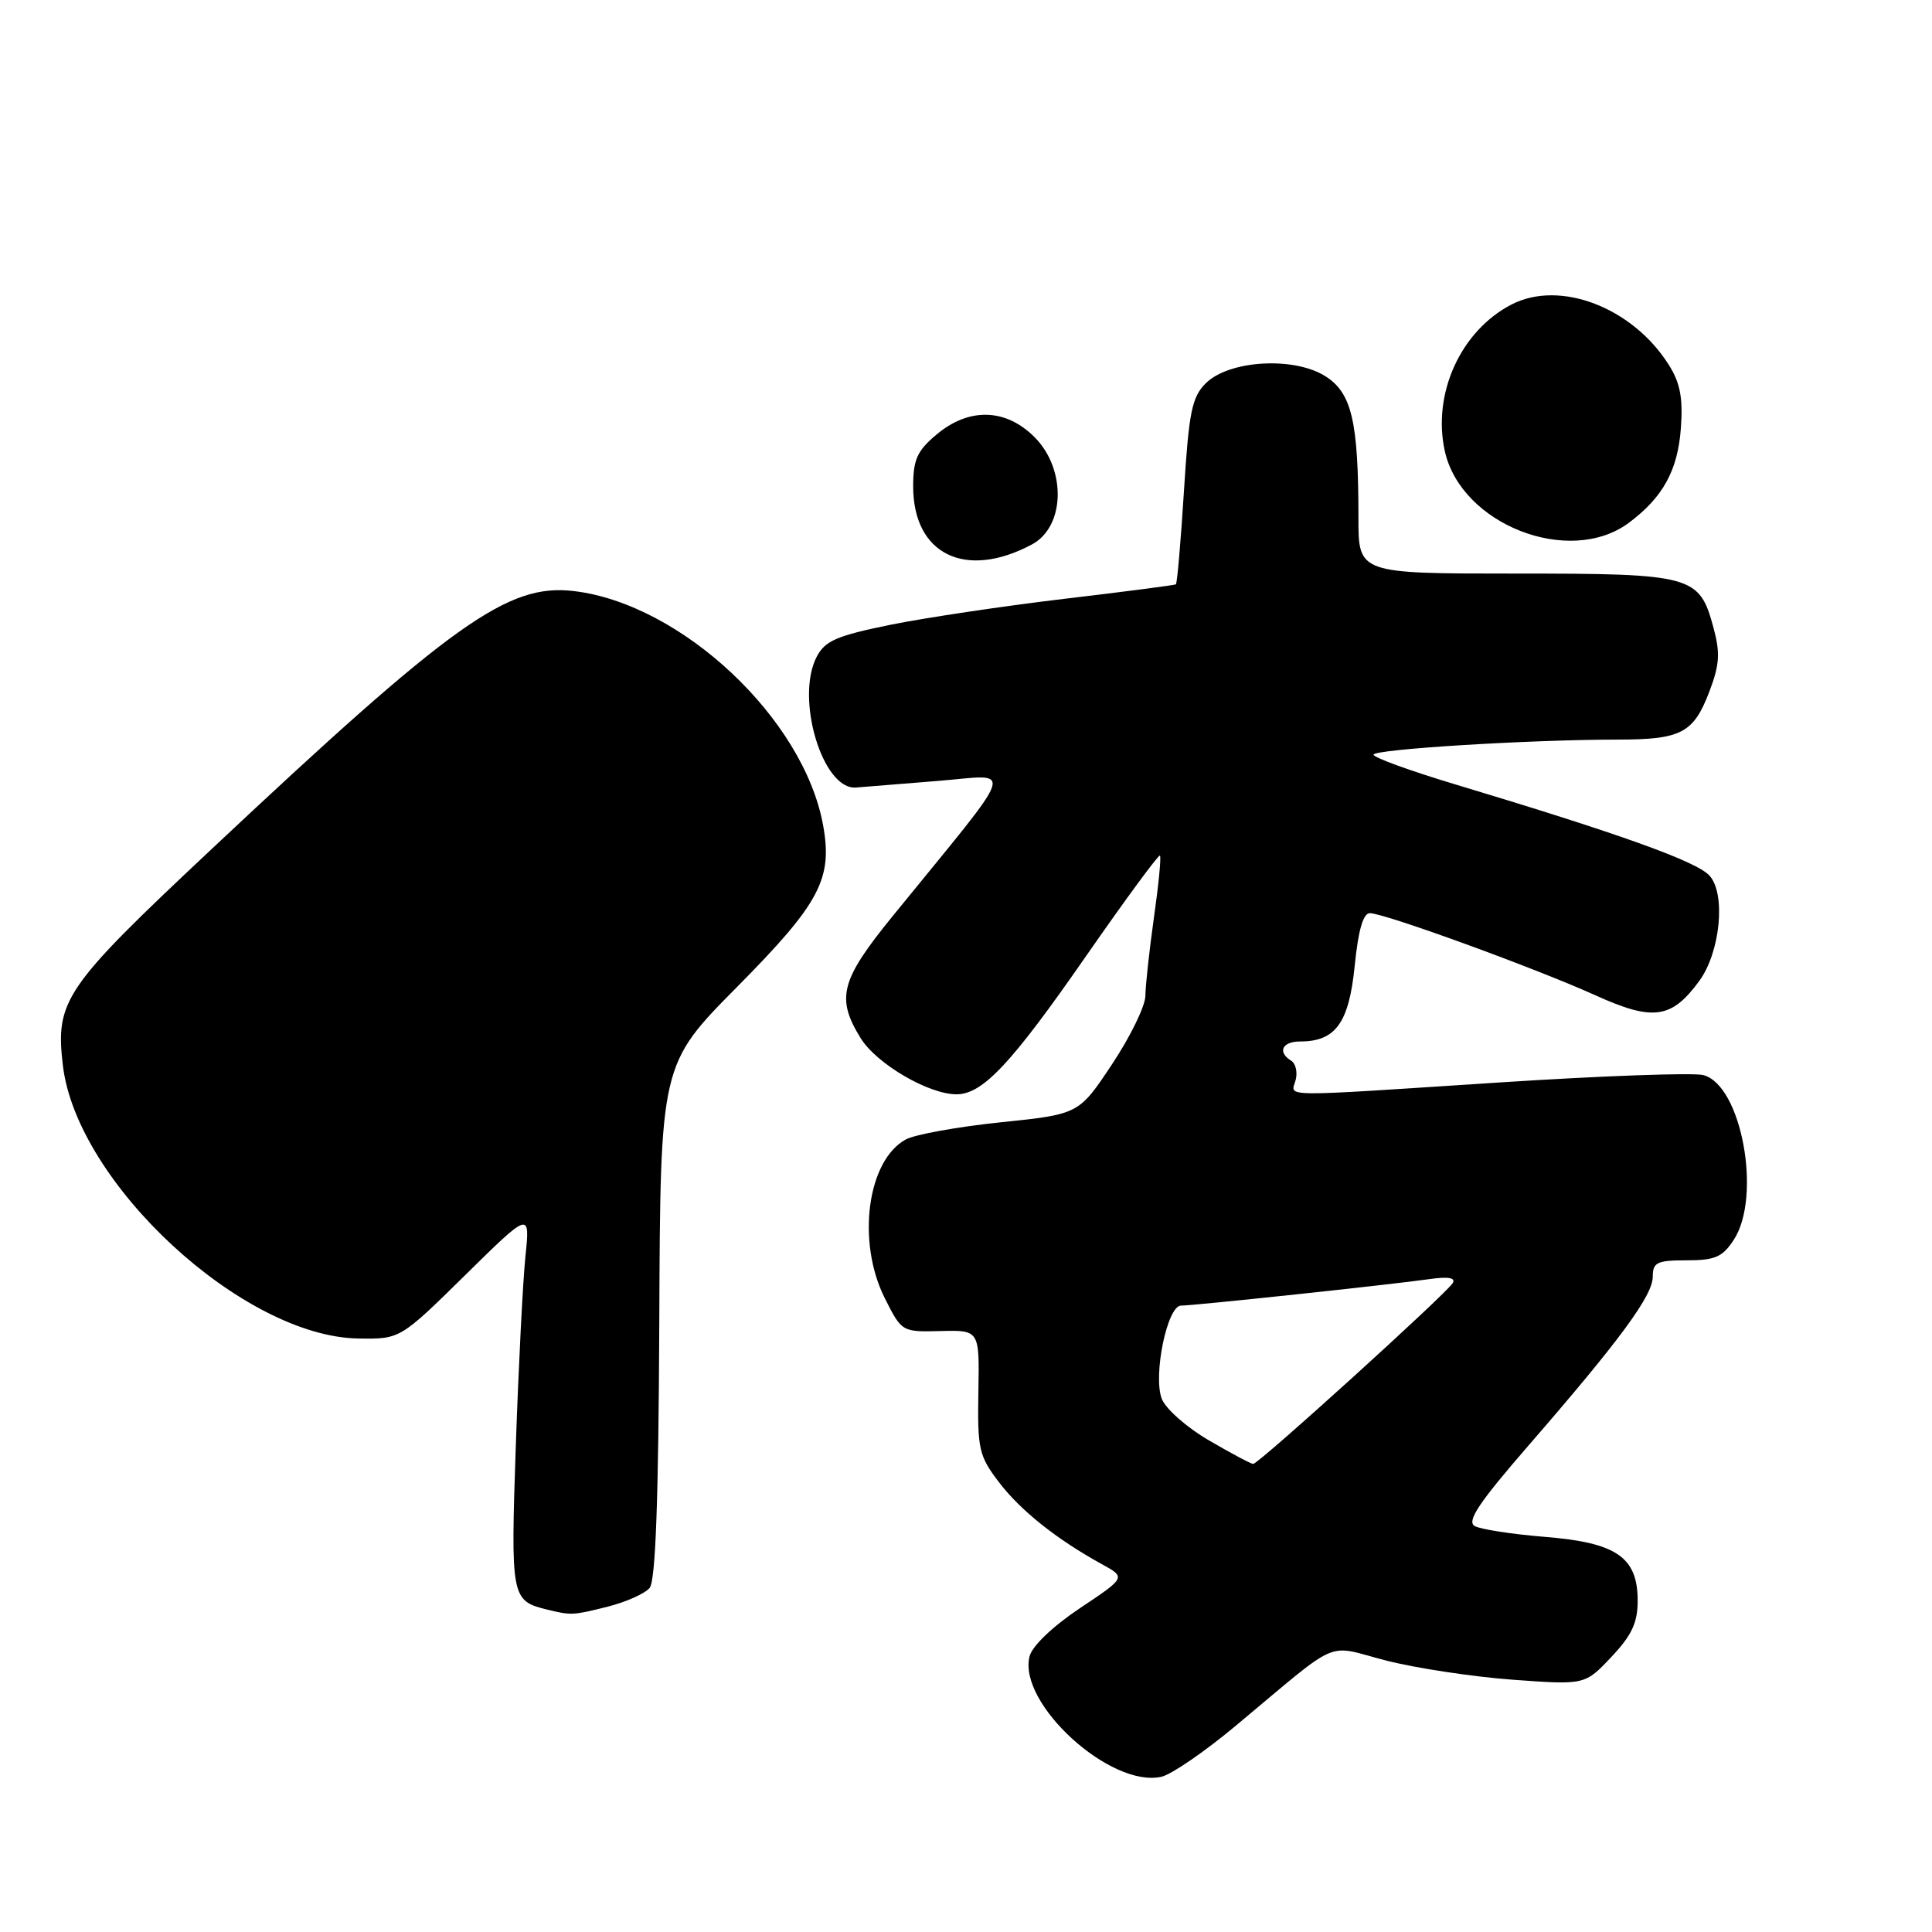 <?xml version="1.0" encoding="UTF-8" standalone="no"?>
<!DOCTYPE svg PUBLIC "-//W3C//DTD SVG 1.1//EN" "http://www.w3.org/Graphics/SVG/1.1/DTD/svg11.dtd" >
<svg xmlns="http://www.w3.org/2000/svg" xmlns:xlink="http://www.w3.org/1999/xlink" version="1.1" viewBox="0 0 256 256">
 <g >
 <path fill="currentColor"
d=" M 163.72 228.69 C 177.94 216.84 175.46 217.92 183.67 220.03 C 187.61 221.04 195.15 222.18 200.42 222.57 C 210.01 223.27 210.01 223.27 213.50 219.57 C 216.22 216.69 217.00 215.02 217.00 212.10 C 217.00 206.33 214.19 204.40 204.67 203.64 C 200.37 203.29 196.20 202.65 195.41 202.21 C 194.30 201.59 195.96 199.11 202.61 191.45 C 214.69 177.53 219.00 171.66 219.00 169.16 C 219.00 167.27 219.56 167.00 223.48 167.00 C 227.24 167.00 228.24 166.57 229.73 164.29 C 233.49 158.53 230.75 143.73 225.68 142.45 C 224.33 142.12 212.26 142.55 198.86 143.42 C 168.75 145.38 171.08 145.41 171.68 143.11 C 171.95 142.07 171.69 140.92 171.09 140.55 C 169.23 139.41 169.89 138.00 172.28 138.00 C 176.97 138.00 178.74 135.55 179.50 128.02 C 179.98 123.24 180.62 121.00 181.52 121.00 C 183.45 121.00 203.51 128.31 211.42 131.89 C 219.03 135.34 221.48 135.00 225.15 130.00 C 227.95 126.19 228.71 118.44 226.52 116.03 C 224.82 114.14 214.66 110.50 192.75 103.91 C 186.84 102.14 182.00 100.37 182.00 100.00 C 182.00 99.28 202.56 98.01 214.32 98.00 C 222.77 98.00 224.39 97.15 226.49 91.66 C 227.85 88.09 227.96 86.55 227.05 83.19 C 225.18 76.24 224.31 76.00 200.78 76.00 C 180.00 76.00 180.00 76.00 180.00 68.64 C 180.00 55.80 179.12 52.06 175.60 49.84 C 171.42 47.21 162.82 47.73 159.76 50.80 C 157.93 52.62 157.53 54.62 156.88 65.07 C 156.46 71.75 155.98 77.31 155.81 77.43 C 155.64 77.54 148.97 78.41 141.00 79.35 C 133.03 80.30 122.68 81.84 118.02 82.78 C 110.90 84.23 109.33 84.90 108.23 87.00 C 105.33 92.51 109.01 104.75 113.45 104.35 C 114.36 104.27 119.22 103.88 124.23 103.48 C 134.49 102.67 135.17 100.63 118.25 121.43 C 111.37 129.89 110.76 132.25 114.04 137.56 C 116.14 140.96 123.03 145.00 126.74 145.00 C 130.21 145.00 134.01 140.95 143.94 126.64 C 149.13 119.17 153.53 113.19 153.70 113.37 C 153.88 113.55 153.52 117.25 152.90 121.59 C 152.29 125.94 151.78 130.60 151.77 131.95 C 151.76 133.30 149.77 137.38 147.35 141.02 C 142.95 147.64 142.95 147.64 132.61 148.71 C 126.92 149.30 121.27 150.32 120.05 150.97 C 114.91 153.73 113.47 164.54 117.25 172.04 C 119.49 176.49 119.52 176.50 124.64 176.37 C 129.79 176.24 129.79 176.24 129.64 184.44 C 129.51 192.01 129.71 192.91 132.35 196.38 C 135.21 200.14 140.00 203.96 146.00 207.26 C 149.20 209.02 149.20 209.02 143.10 213.09 C 139.49 215.50 136.76 218.11 136.42 219.48 C 134.85 225.72 147.15 236.95 153.90 235.43 C 155.22 235.13 159.64 232.10 163.72 228.69 Z  M 80.53 212.89 C 82.95 212.28 85.45 211.16 86.08 210.41 C 86.87 209.45 87.26 198.77 87.36 175.04 C 87.50 141.04 87.50 141.04 97.67 130.77 C 108.65 119.68 110.36 116.45 109.06 109.32 C 106.48 95.20 90.29 80.01 76.04 78.32 C 67.29 77.28 60.02 82.47 27.76 112.77 C 8.50 130.85 7.32 132.58 8.33 141.17 C 10.18 156.79 32.21 177.14 47.51 177.36 C 53.02 177.44 53.02 177.44 61.63 168.97 C 70.24 160.50 70.24 160.50 69.62 166.50 C 69.28 169.80 68.71 181.05 68.35 191.50 C 67.66 211.74 67.73 212.10 72.50 213.28 C 75.70 214.06 75.90 214.05 80.53 212.89 Z  M 136.74 72.14 C 141.14 69.78 141.32 62.17 137.08 57.92 C 133.25 54.09 128.38 53.97 124.08 57.59 C 121.52 59.74 121.00 60.91 121.00 64.45 C 121.00 73.47 127.93 76.85 136.74 72.14 Z  M 215.85 69.26 C 220.34 65.91 222.31 62.33 222.72 56.79 C 223.02 52.76 222.64 50.75 221.14 48.37 C 216.35 40.74 206.70 37.03 200.28 40.35 C 193.56 43.83 189.77 52.14 191.44 59.75 C 193.59 69.52 207.99 75.13 215.85 69.26 Z  M 160.18 190.85 C 157.25 189.15 154.45 186.67 153.94 185.35 C 152.76 182.24 154.67 173.00 156.49 173.00 C 158.21 173.00 184.38 170.21 189.32 169.50 C 191.89 169.13 192.93 169.30 192.49 170.02 C 191.58 171.49 166.74 194.01 166.05 193.98 C 165.75 193.97 163.11 192.56 160.18 190.85 Z "/>
</g>
</svg>